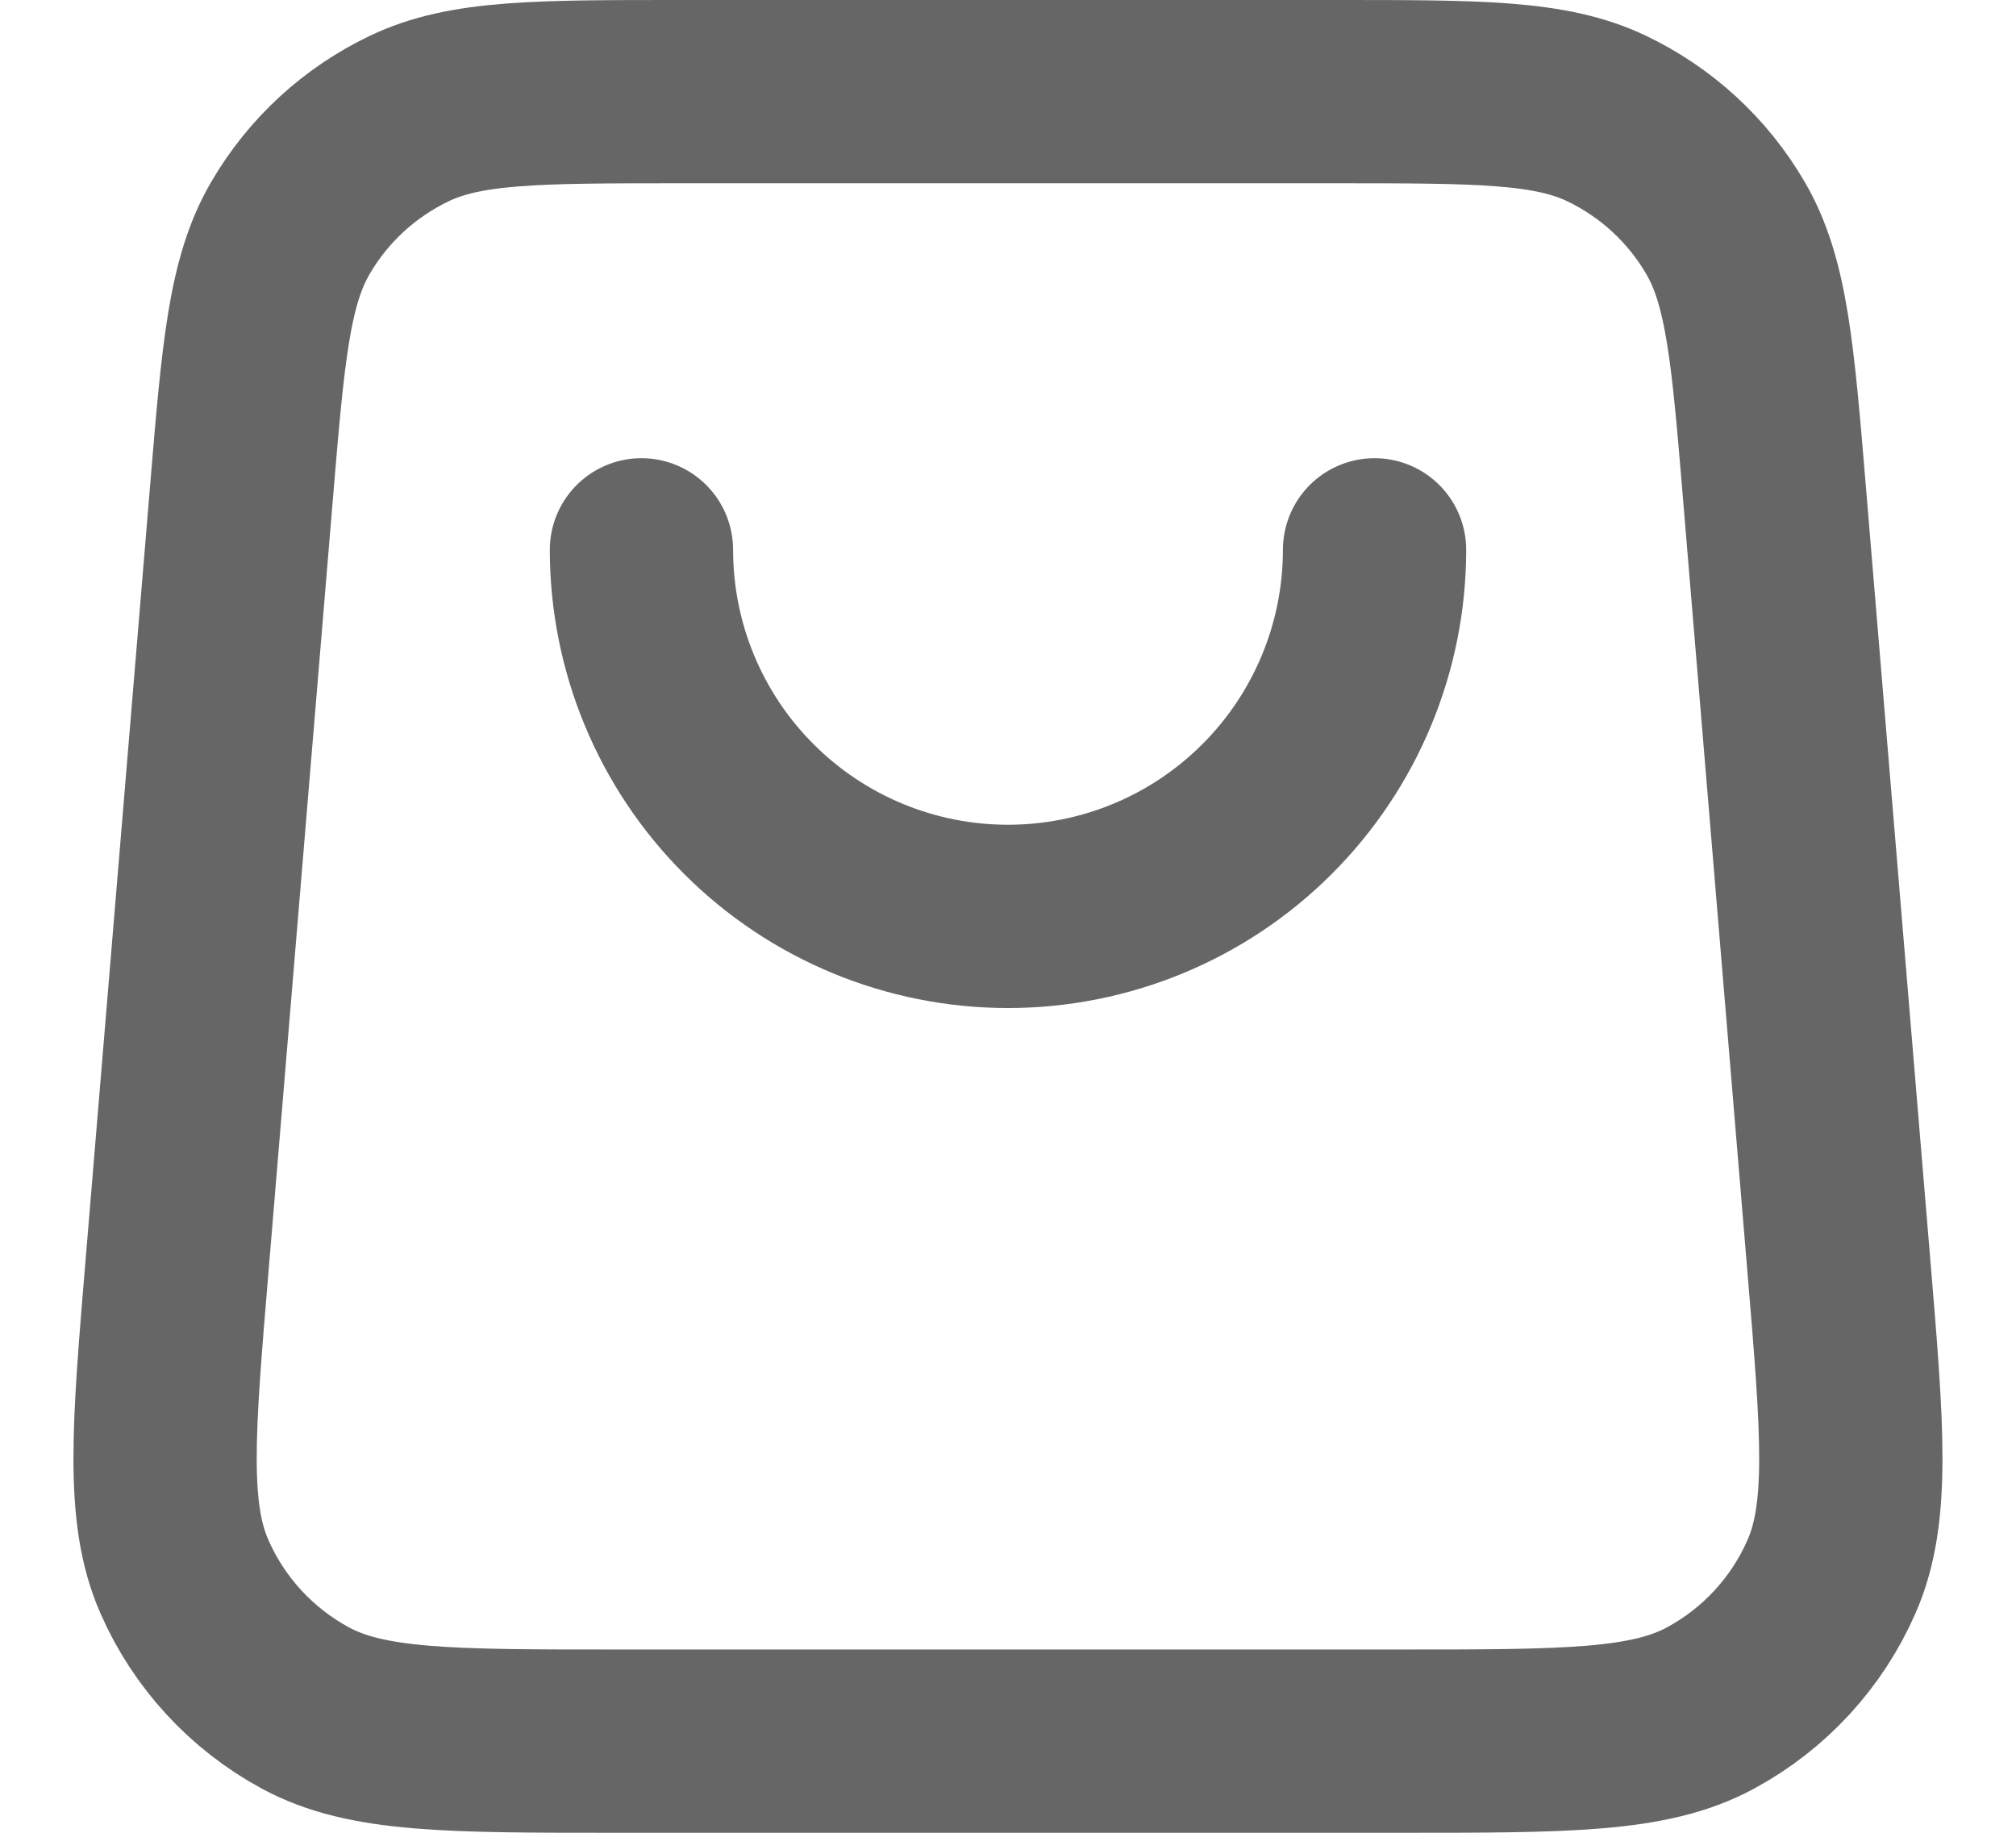 <svg width="22" height="20" viewBox="0 0 22 20" fill="none" xmlns="http://www.w3.org/2000/svg">
<path d="M15 6C15 7.061 14.578 8.078 13.828 8.828C13.078 9.579 12.06 10 11 10C9.939 10 8.921 9.579 8.171 8.828C7.421 8.078 7 7.061 7 6M2.633 5.401L1.933 13.801C1.782 15.606 1.707 16.508 2.012 17.204C2.28 17.816 2.745 18.32 3.332 18.638C4 19 4.905 19 6.716 19H15.283C17.094 19 17.999 19 18.667 18.638C19.255 18.32 19.719 17.816 19.987 17.204C20.292 16.508 20.217 15.606 20.066 13.801L19.366 5.401C19.237 3.849 19.172 3.072 18.828 2.485C18.526 1.967 18.075 1.553 17.534 1.294C16.92 1 16.141 1 14.583 1L7.416 1C5.858 1 5.079 1 4.465 1.294C3.924 1.553 3.473 1.967 3.171 2.485C2.827 3.072 2.762 3.849 2.633 5.401Z" stroke="black" stroke-opacity="0.6" stroke-width="2" stroke-linecap="round" stroke-linejoin="round"/>
</svg>
